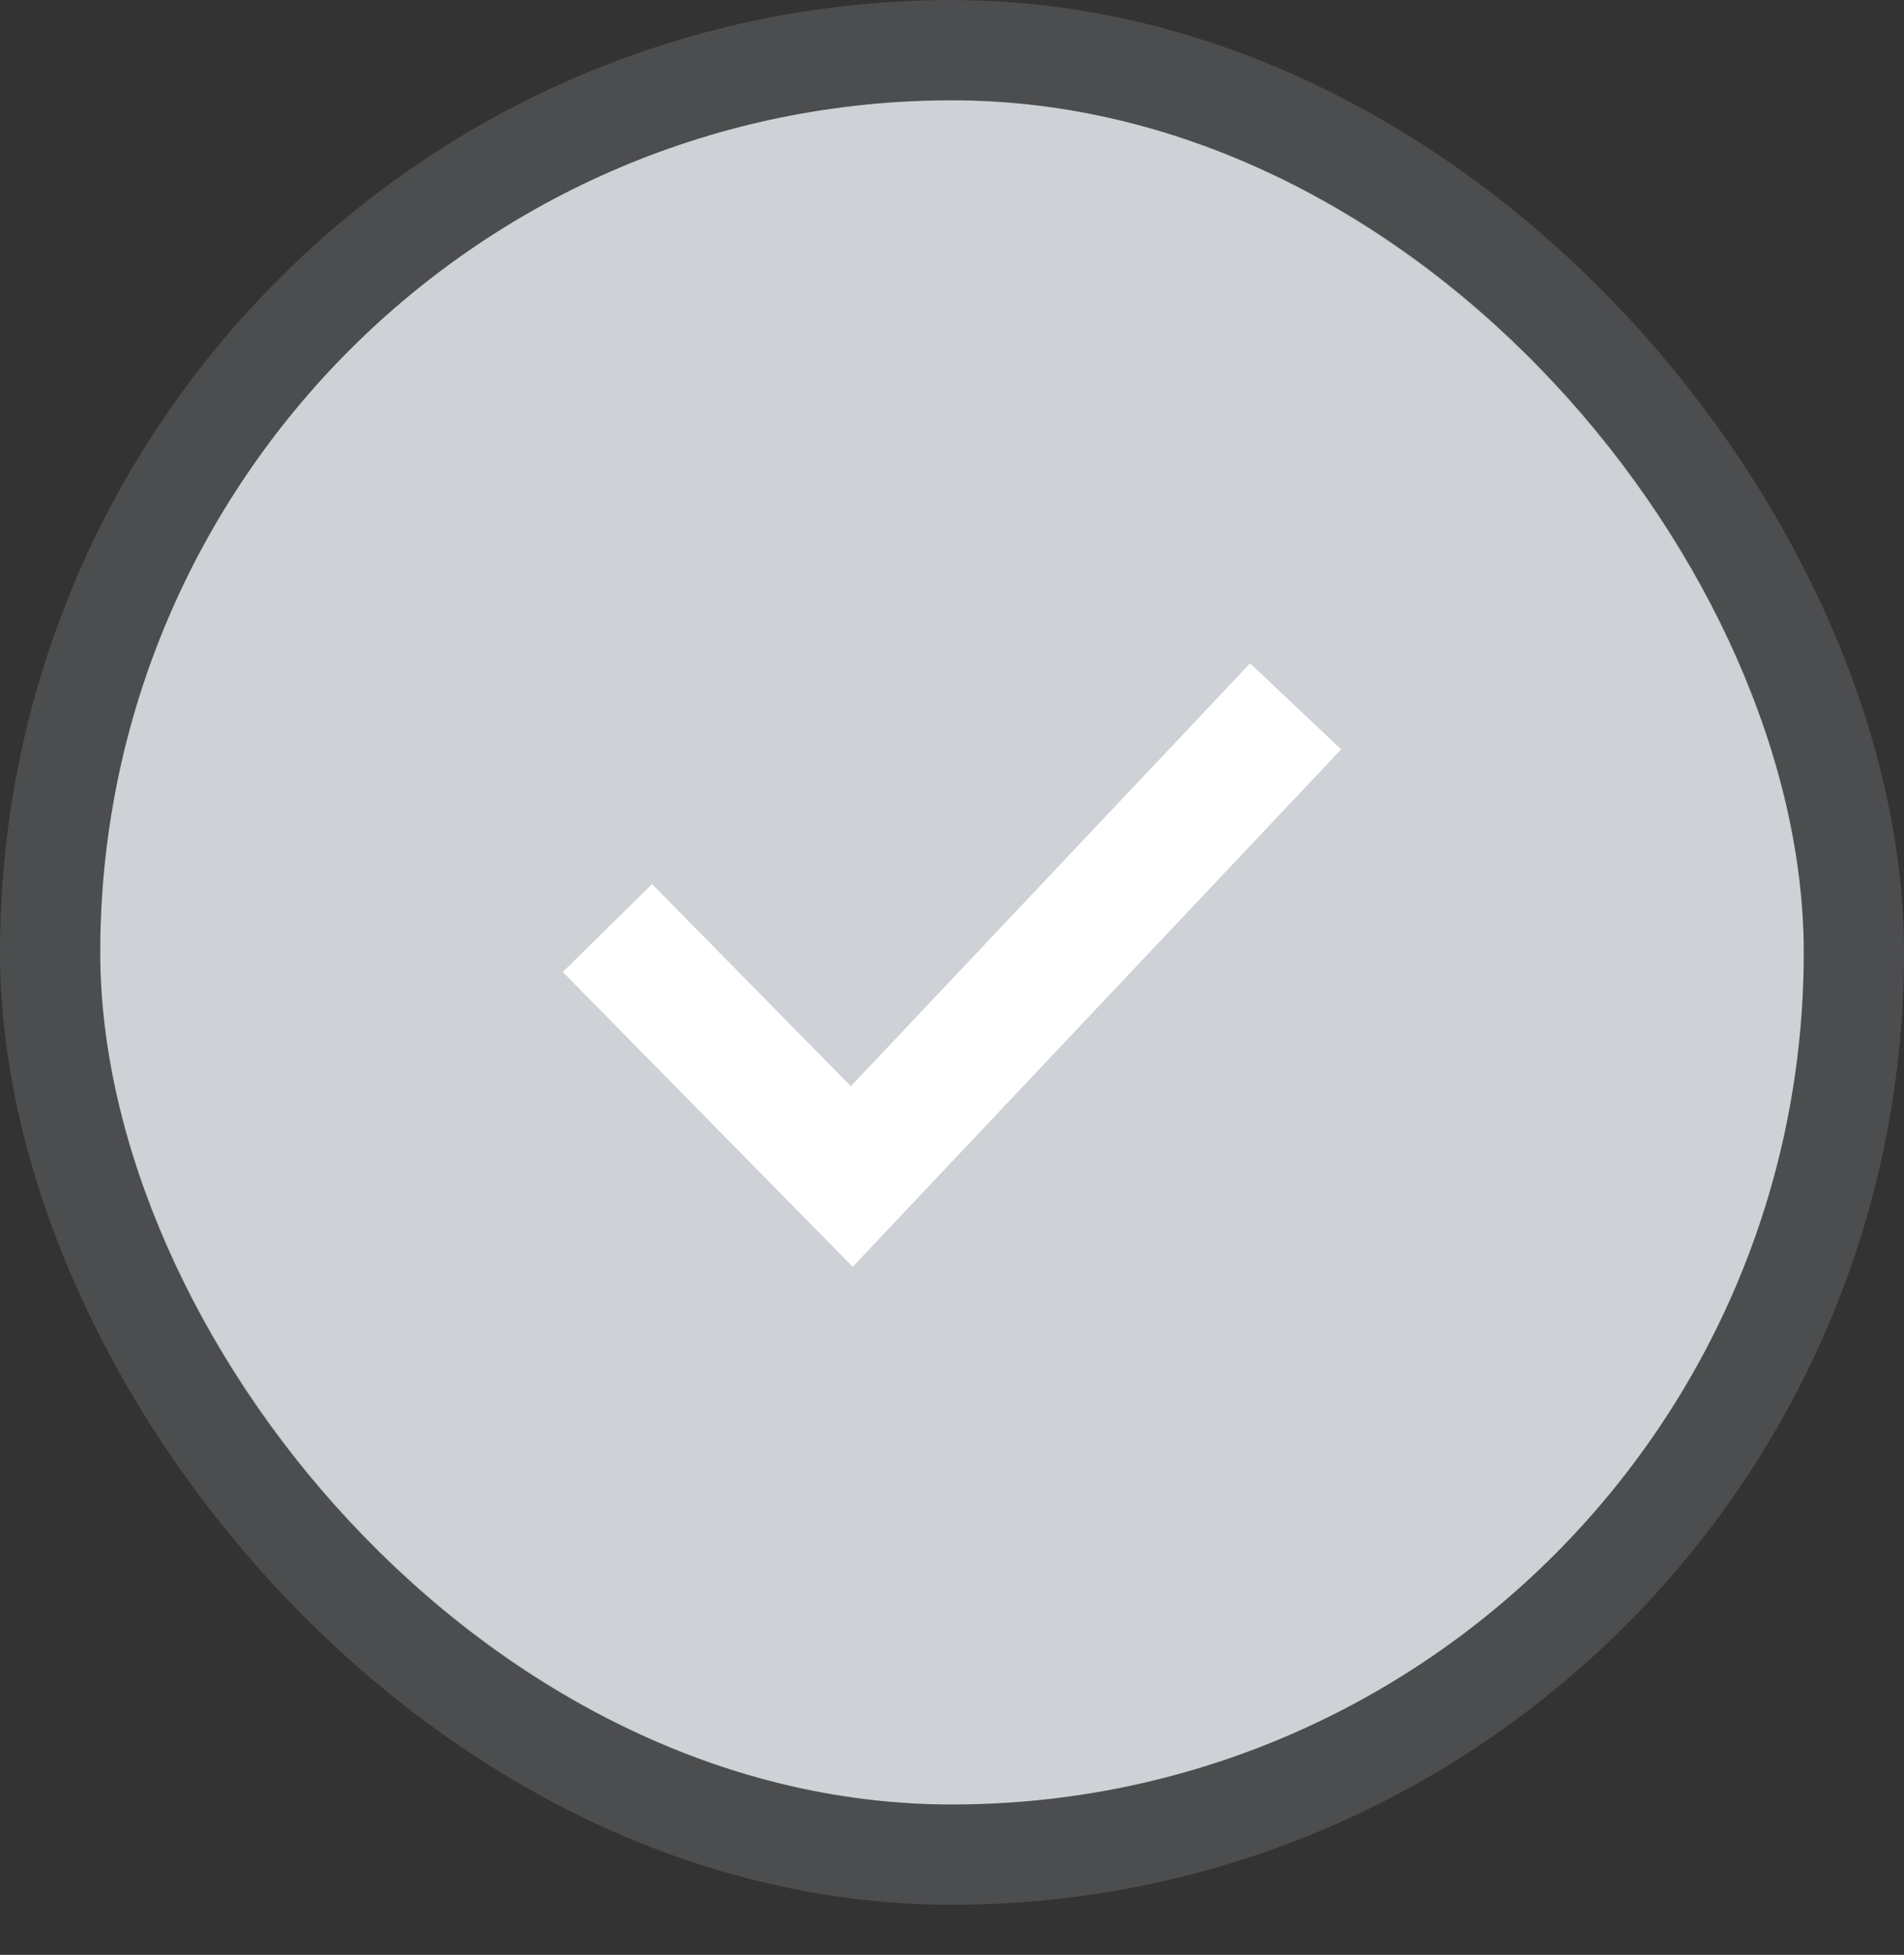 <svg width="38" height="39" viewBox="0 0 38 39" fill="none" xmlns="http://www.w3.org/2000/svg">
<rect x="0" y="0" width="38" height="39" fill="#333333" stroke="none"/>
<rect x="2" y="2.001" width="34" height="34" rx="17" fill="#CED1D5"/>
<path d="M13 19.406L17 23.472L25 15.001" stroke="white" stroke-width="2.5" stroke-linecap="square"/>
<rect x="1" y="1.001" width="36" height="36" rx="18" stroke="#B2B7BC" stroke-opacity="0.2" stroke-width="2"/>
</svg>
